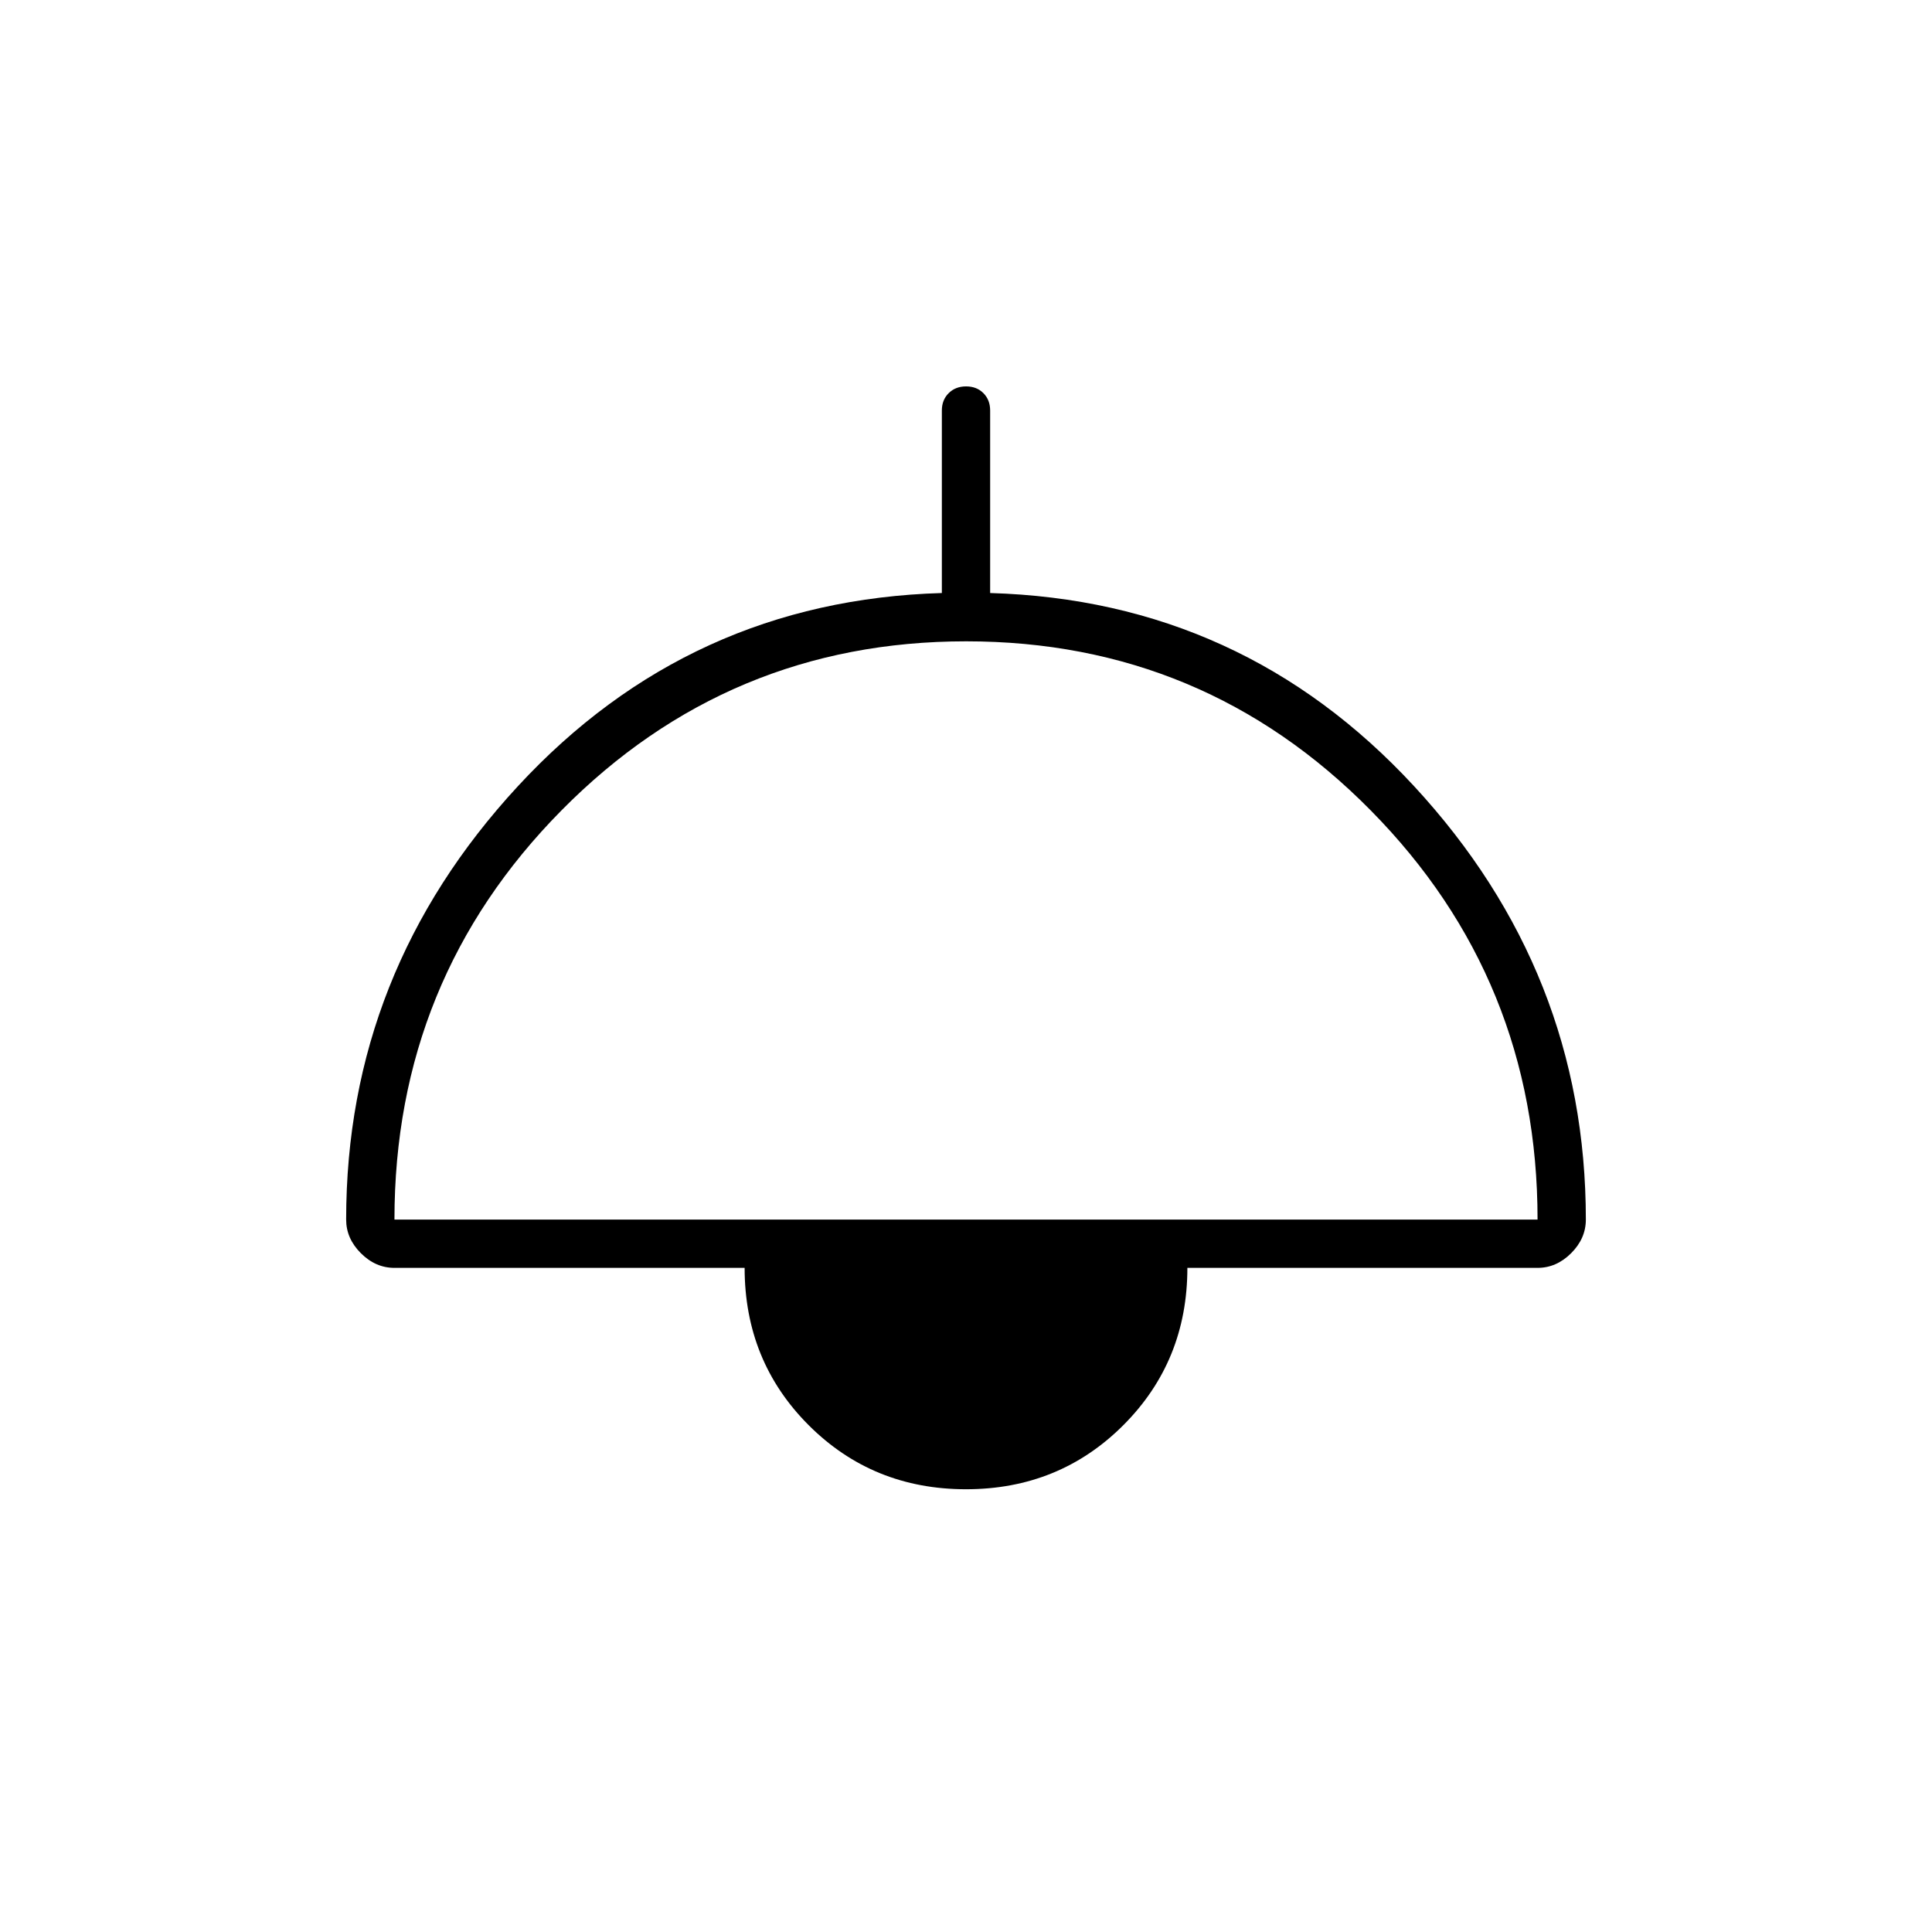 <svg xmlns="http://www.w3.org/2000/svg" height="40" viewBox="0 -960 960 960" width="40"><path d="M480-220q-46.33 0-78.17-31.83Q370-283.67 370-330H196q-9.4 0-16.7-7.3-7.3-7.3-7.3-16.7 0-123 85.33-215.33 85.34-92.34 210.67-96V-756q0-5.27 3.38-8.63 3.38-3.37 8.67-3.37 5.28 0 8.62 3.37Q492-761.27 492-756v90.67q125.33 3.66 210.67 96Q788-477 788-354q0 9.4-7.3 16.7-7.3 7.3-16.7 7.3H590q0 46.33-31.83 78.17Q526.33-220 480-220ZM196-354h568q0-119.33-82.91-203.33-82.9-84-201-84-118.09 0-201.09 84T196-354Z"/></svg>